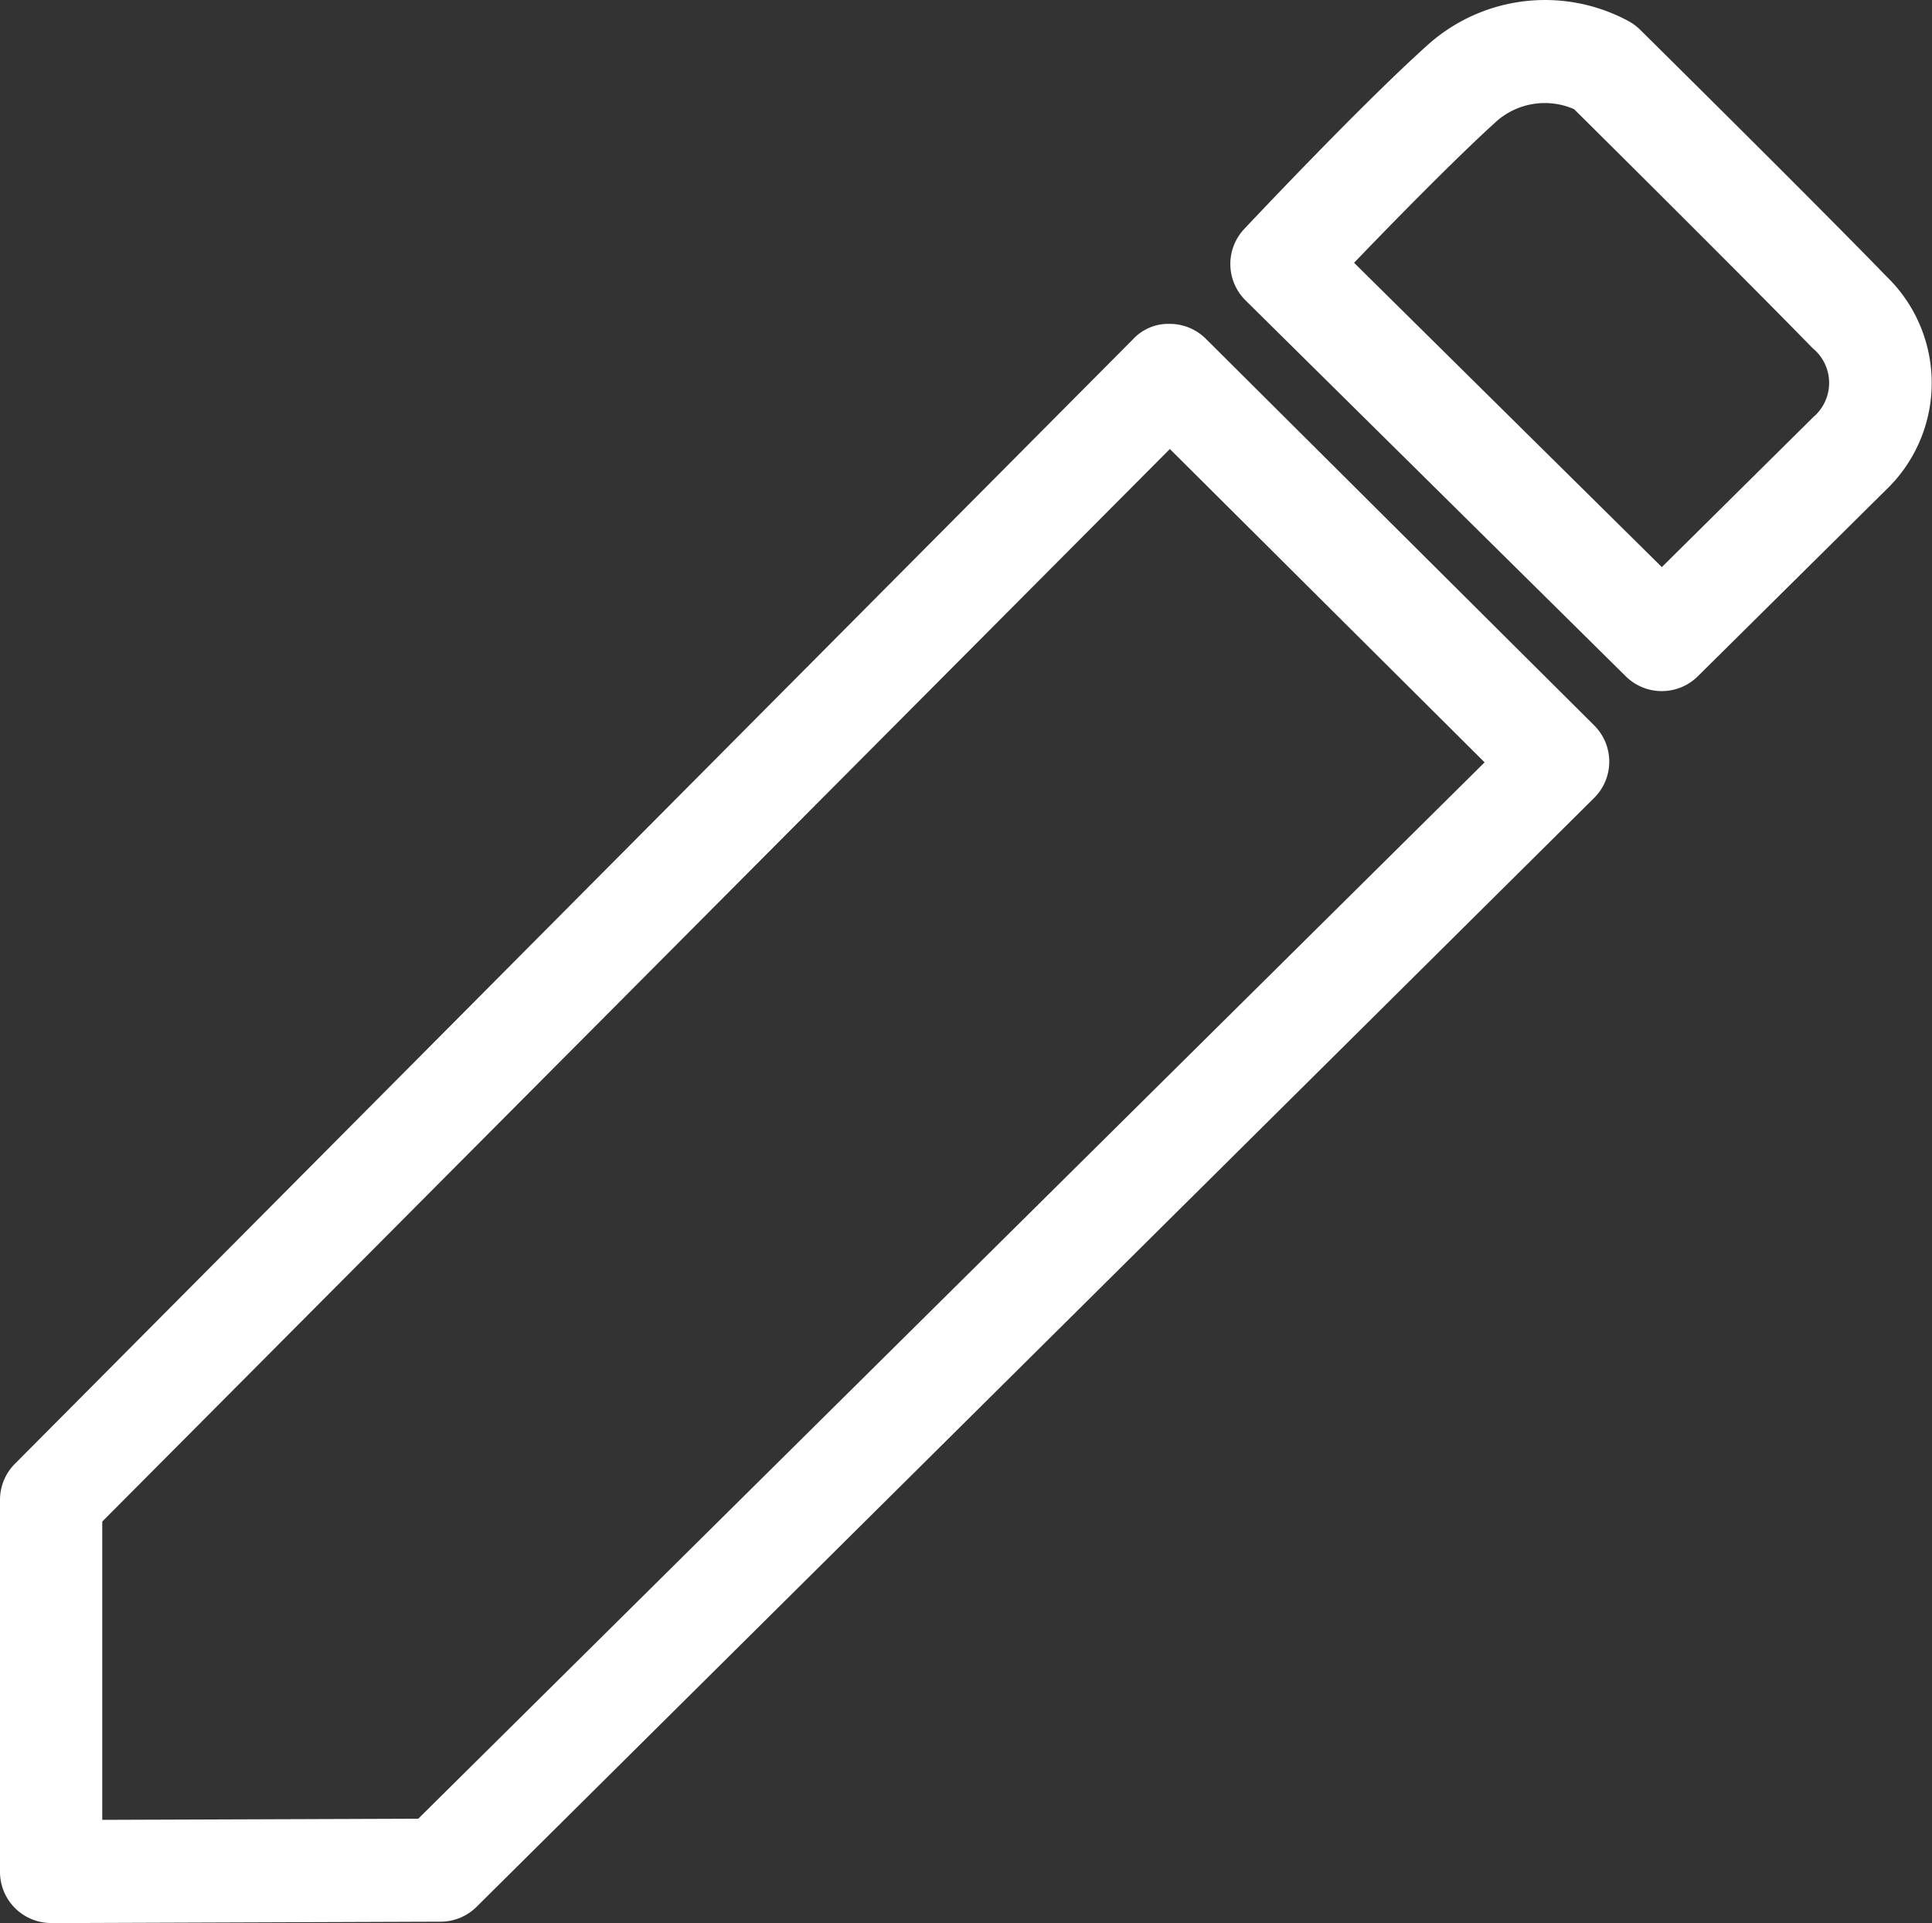 <svg xmlns="http://www.w3.org/2000/svg" xmlns:xlink="http://www.w3.org/1999/xlink" width="18.893" height="18.811" viewBox="0 0 18.893 18.811">
  <rect x="0" y="0" width="18.893" height="18.811" fill="#333333" stroke="none"/>
  <defs>
    <clipPath id="clip-path">
      <rect id="Rectangle_1789" data-name="Rectangle 1789" width="18.893" height="18.811" fill="none"/>
    </clipPath>
  </defs>
  <g id="edit" transform="translate(0 0)">
    <g id="Group_1039" data-name="Group 1039" transform="translate(0 0)" clip-path="url(#clip-path)">
      <path id="Path_264" data-name="Path 264" d="M.5,21.938a.5.5,0,0,1-.5-.5V17.8a.5.5,0,0,1,.147-.355l10.934-11a.47.47,0,0,1,.357-.149.5.5,0,0,1,.355.147l3.794,3.778a.5.5,0,0,1,0,.714L4.661,21.779a.5.5,0,0,1-.353.146l-3.8.014Zm.5-3.927v2.918l3.09-.011L14.518,10.585,11.44,7.52Z" transform="translate(0 -3.128)" fill="#fff"/>
      <path id="Path_265" data-name="Path 265" d="M28.1,6.76a.5.5,0,0,1-.354-.146L24.03,2.939a.5.5,0,0,1-.013-.7c.046-.049,1.146-1.219,1.794-1.8A1.718,1.718,0,0,1,27.777.208a.506.506,0,0,1,.111.083c.017.017,1.733,1.714,2.41,2.414a1.448,1.448,0,0,1-.007,2.088L28.453,6.614a.5.5,0,0,1-.355.146M25.09,2.57,28.1,5.547l1.483-1.469a.438.438,0,0,0-.008-.672c-.6-.617-2.02-2.028-2.333-2.338a.714.714,0,0,0-.757.117c-.4.362-1.016.991-1.394,1.385" transform="translate(-11.849 0)" fill="#fff"/>
    </g>
  </g>
</svg>
